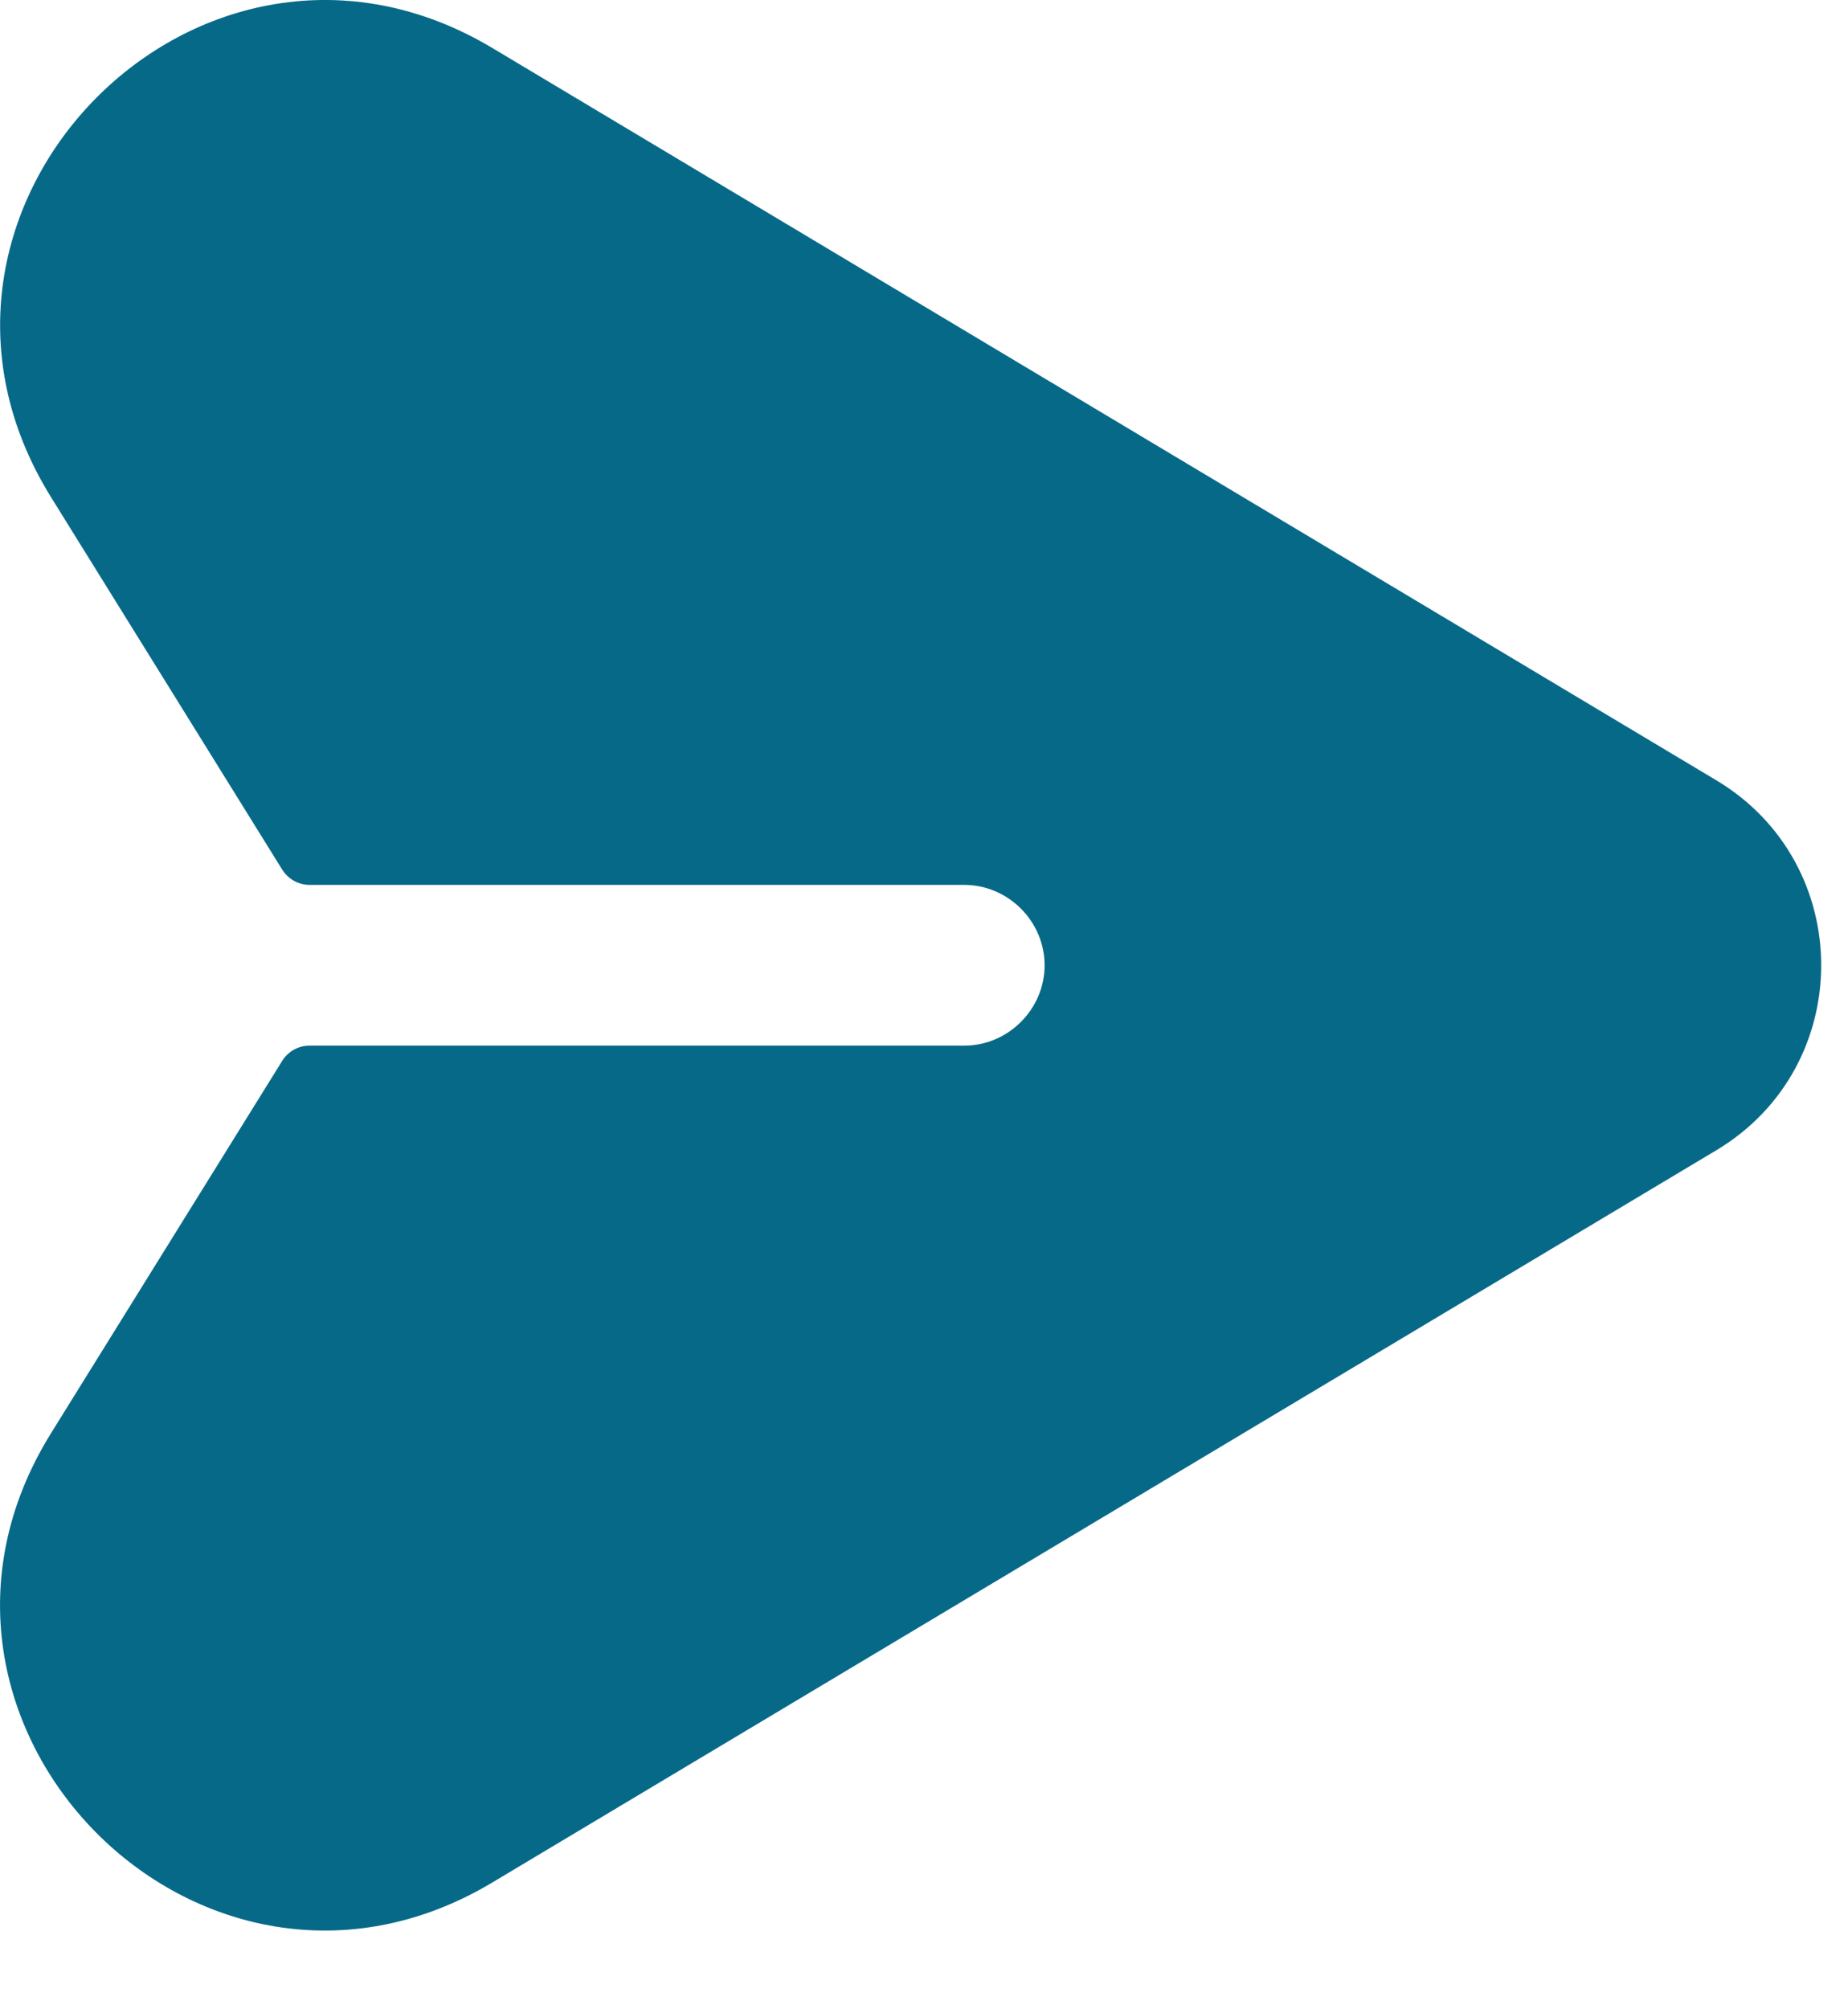 <svg width="23" height="25" viewBox="0 0 23 25" fill="none" xmlns="http://www.w3.org/2000/svg">
<path d="M21.36 9.708L6.129 0.598C2.501 -1.572 -1.596 2.594 0.635 6.186L3.513 10.821C3.587 10.938 3.715 11.01 3.853 11.01H12.001C12.548 11.01 13.001 11.464 13.001 12.01C13.001 12.557 12.548 13.01 12.001 13.01H3.852C3.713 13.01 3.585 13.082 3.512 13.2L0.634 17.834C-1.597 21.426 2.5 25.593 6.128 23.422L21.359 14.313C23.102 13.272 23.102 10.749 21.36 9.708Z" fill="#076988"/>
</svg>
